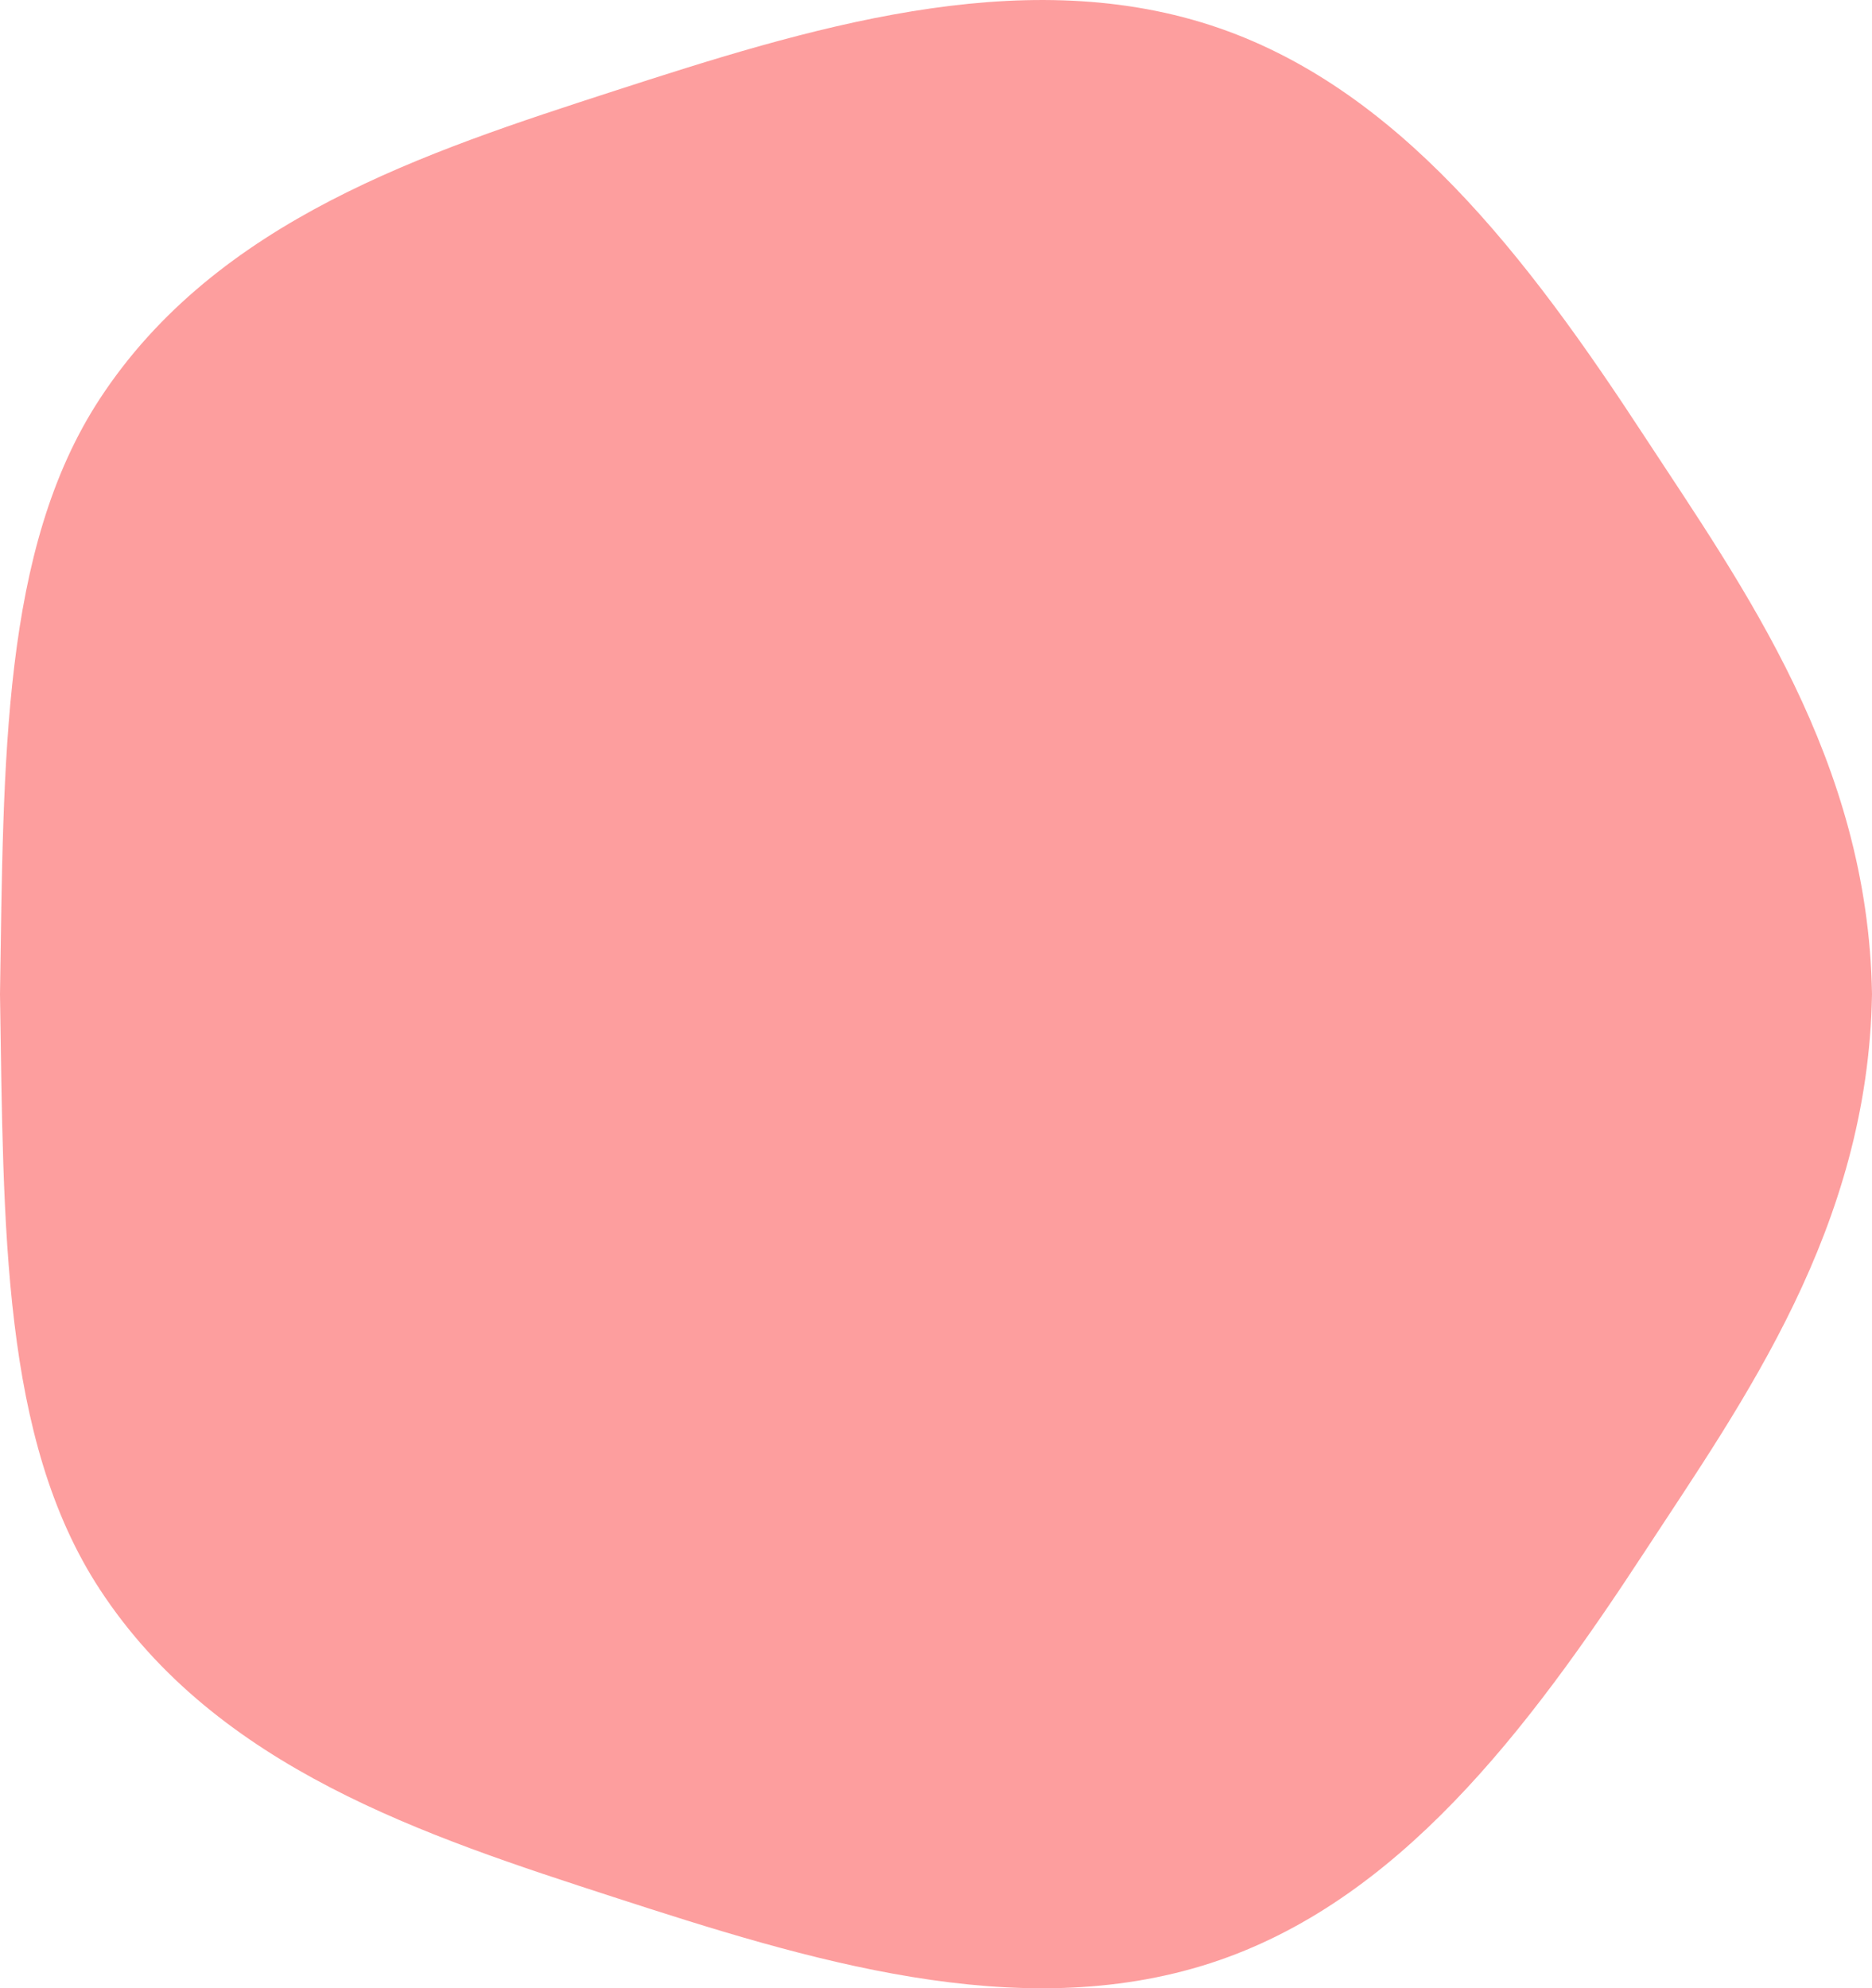 <svg xmlns="http://www.w3.org/2000/svg" viewBox="0 0 461.19 489.67"><defs><style>.cls-1{fill:#fd9e9e;}</style></defs><g id="レイヤー_2" data-name="レイヤー 2"><g id="レイヤー_1-2" data-name="レイヤー 1"><path class="cls-1" d="M461.19,244.84c-.93,57.57-31.72,100.19-55.94,137.22-28.85,44.1-60.86,86.44-107,101.41-47.48,15.39-99.6-.86-147.08-16.26-46.18-15-97.74-31.71-126.59-75.8C.33,354.37.92,302.4,0,244.83.92,187.25.34,135.28,24.57,98.25,53.42,54.15,105,37.42,151.16,22.45,198.64,7.06,250.76-9.19,298.23,6.21c46.18,15,78.18,57.3,107,101.4C429.48,144.64,460.27,187.27,461.19,244.84Z"/></g></g></svg>